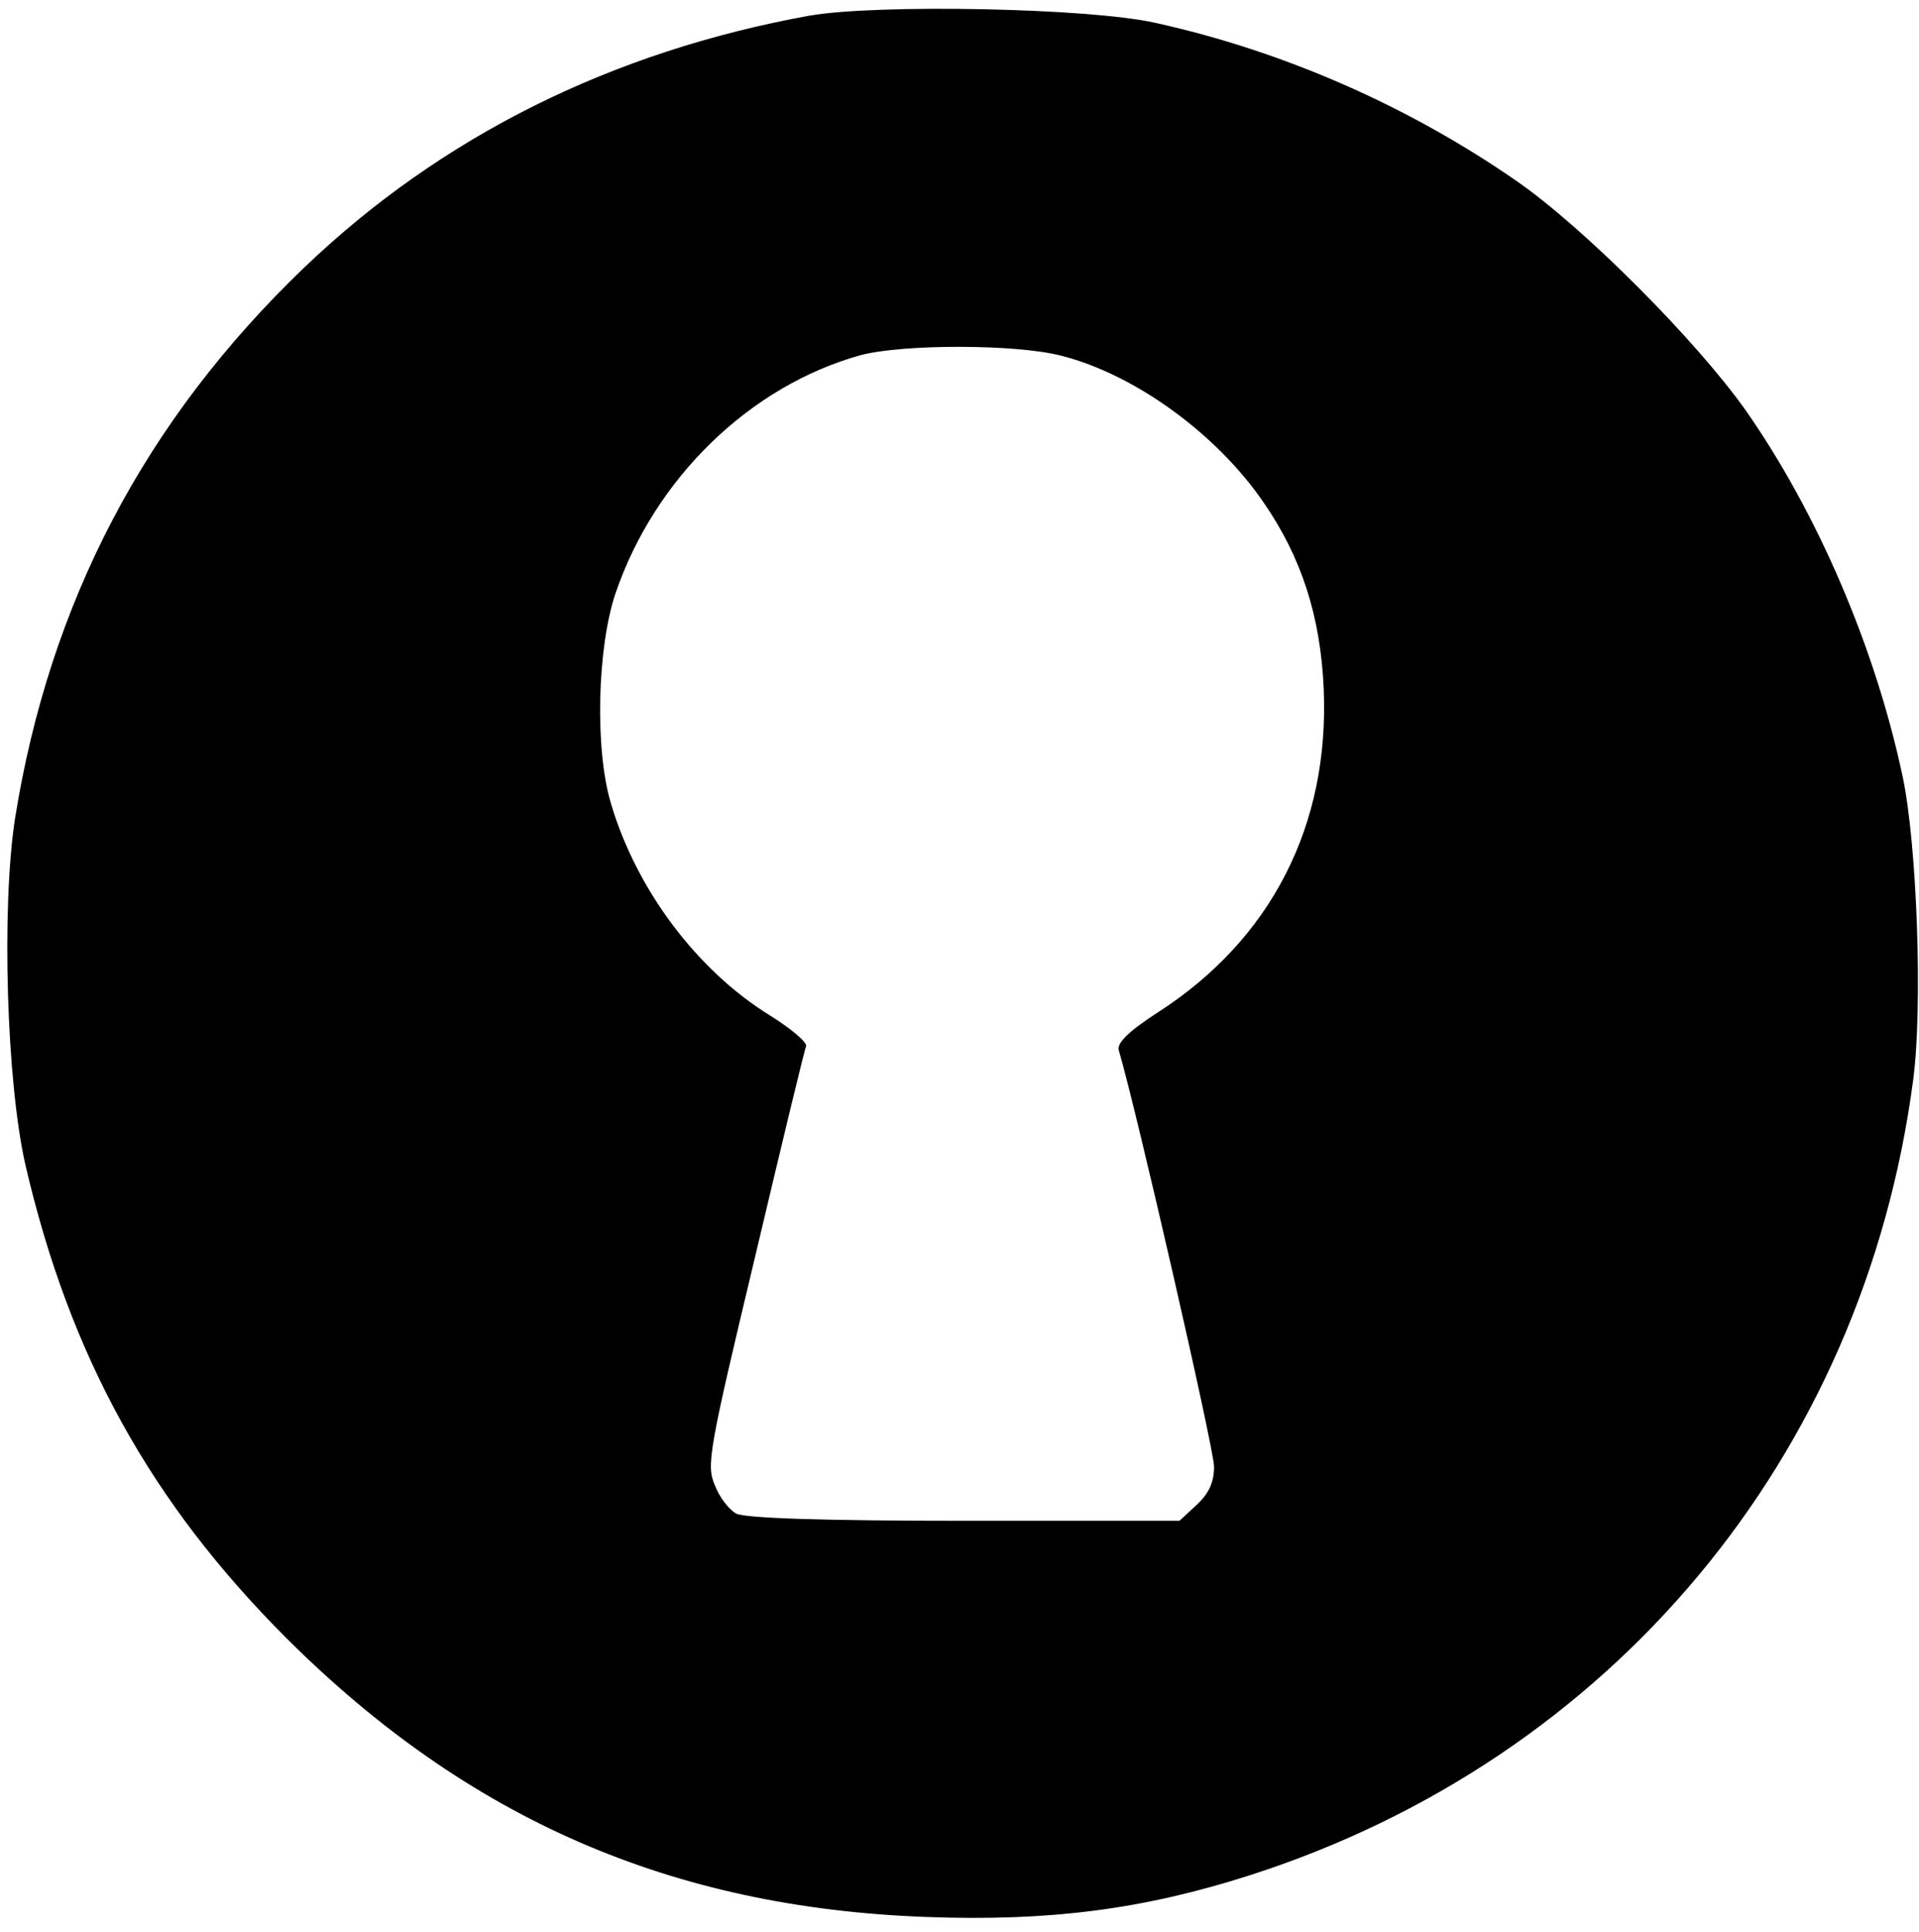 <?xml version="1.0" standalone="no"?>
<!DOCTYPE svg PUBLIC "-//W3C//DTD SVG 20010904//EN"
 "http://www.w3.org/TR/2001/REC-SVG-20010904/DTD/svg10.dtd">
<svg version="1.0" xmlns="http://www.w3.org/2000/svg"
 width="294pt" height="296pt" viewBox="0 0 294 296"
 preserveAspectRatio="xMidYMid meet">

<g transform="translate(0,296) scale(0.1,-0.1)"
fill="#000000" stroke="none">
<path d="M1240 2936 c-303 -55 -564 -185 -774 -386 -244 -234 -390 -513 -443
-844 -21 -137 -13 -404 16 -531 68 -293 192 -517 400 -725 278 -277 590 -413
981 -427 189 -7 333 12 495 64 554 178 940 641 1016 1218 15 112 6 361 -16
465 -42 198 -131 405 -241 562 -76 107 -247 279 -351 351 -166 115 -358 199
-553 242 -102 23 -427 29 -530 11z m386 -521 c114 -29 239 -121 310 -225 58
-84 87 -174 92 -285 9 -209 -80 -384 -254 -496 -45 -29 -63 -47 -60 -58 27
-91 146 -611 146 -638 0 -24 -8 -41 -26 -58 l-27 -25 -329 0 c-217 0 -336 4
-350 11 -11 6 -26 25 -33 44 -13 30 -9 53 61 346 41 173 76 319 79 326 2 6
-23 27 -55 47 -112 69 -205 193 -244 325 -25 83 -21 239 7 322 60 176 206 318
376 365 65 17 238 17 307 -1z"/>
</g>
</svg>
